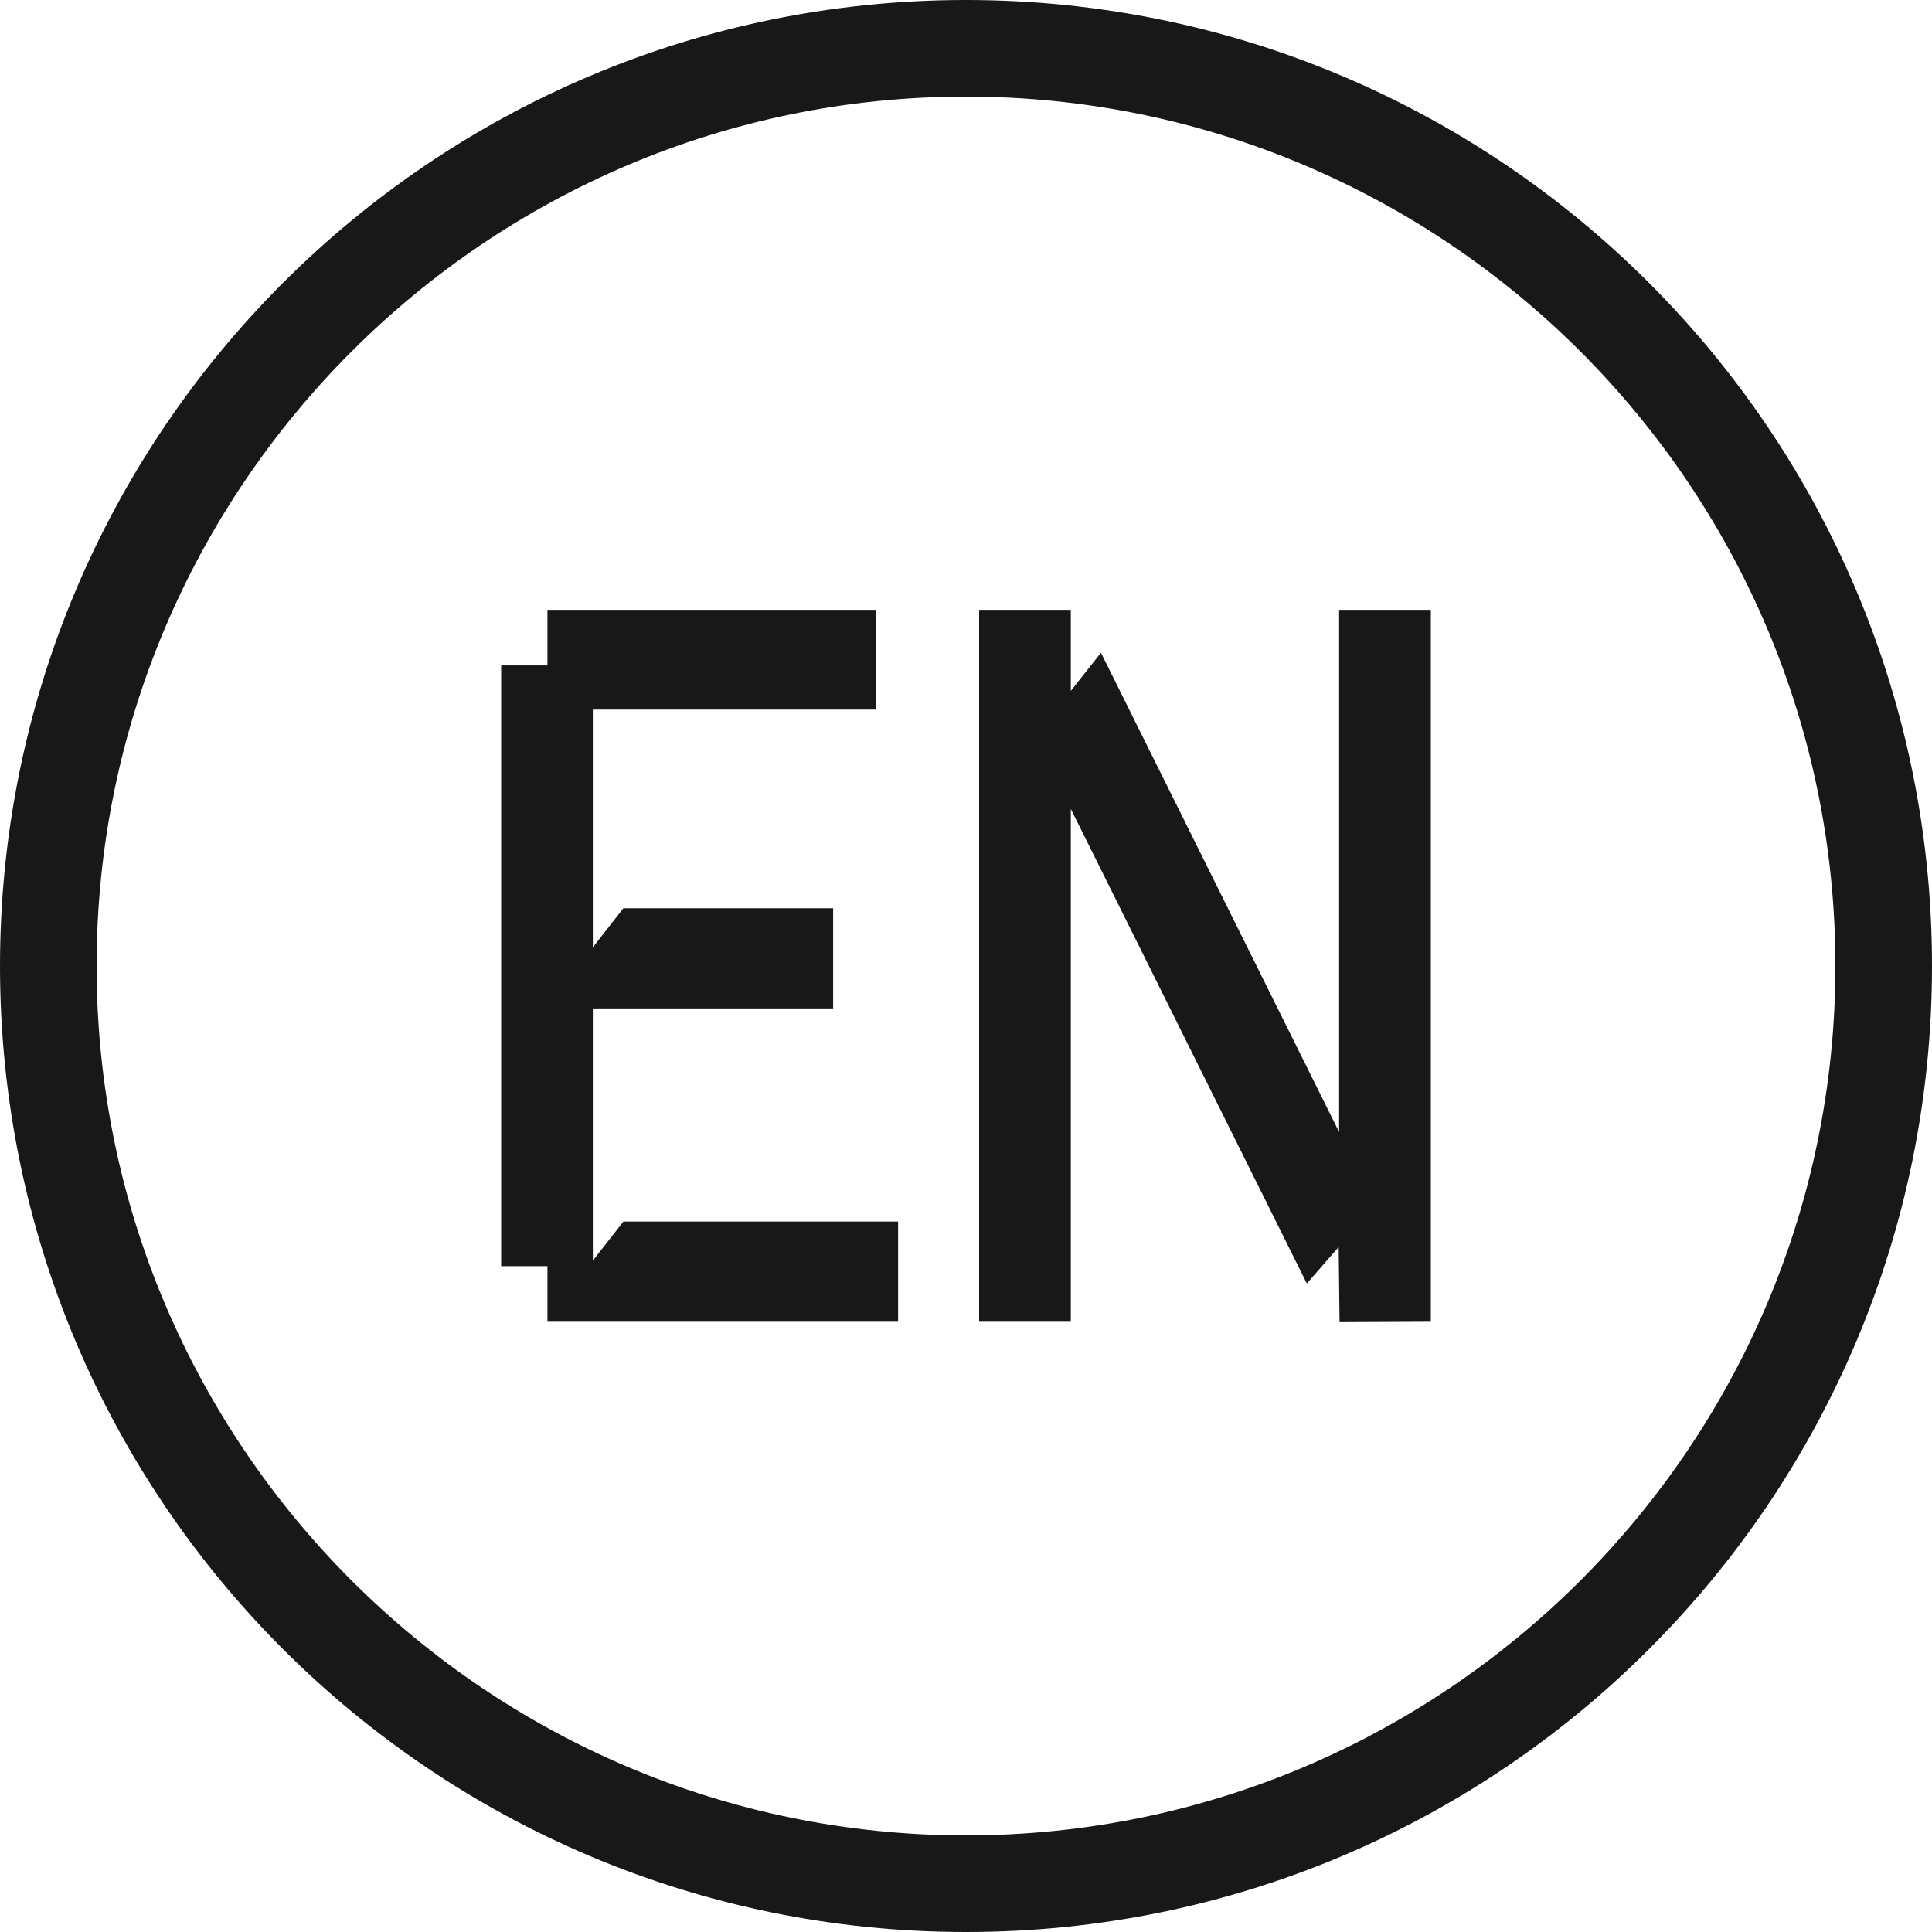 <?xml version="1.0" encoding="utf-8"?>
<!-- Generator: Adobe Illustrator 17.0.0, SVG Export Plug-In . SVG Version: 6.00 Build 0)  -->
<!DOCTYPE svg PUBLIC "-//W3C//DTD SVG 1.1//EN" "http://www.w3.org/Graphics/SVG/1.1/DTD/svg11.dtd">
<svg version="1.1" id="Calque_1" xmlns="http://www.w3.org/2000/svg" xmlns:xlink="http://www.w3.org/1999/xlink" x="0px" y="0px"
	 width="40px" height="40px" viewBox="0 0 40 40" enable-background="new 0 0 40 40" xml:space="preserve">
<path fill="#181818" d="M20,2c9.925,0,18,8.075,18,18s-8.075,18-18,18S2,29.925,2,20S10.075,2,20,2 M20,0C8.954,0,0,8.954,0,20
	s8.954,20,20,20s20-8.954,20-20S31.046,0,20,0L20,0z"/>
<g>
	<path fill="#181818" d="M12.274,26.1l0.633-0.809h5.687v2.074h-7.26v-1.151h-0.958V13.777h0.958v-1.151h6.794v2.065h-5.854v4.922
		l0.633-0.809h4.342v2.074h-4.975V26.1z"/>
	<path fill="#181818" d="M29.624,12.626v14.739l-1.89,0.009l-0.018-1.556l-0.659,0.756l-4.887-9.826v10.617h-1.898V12.626h1.898
		v1.679l0.624-0.791l4.931,9.923V12.626H29.624z"/>
</g>
</svg>

